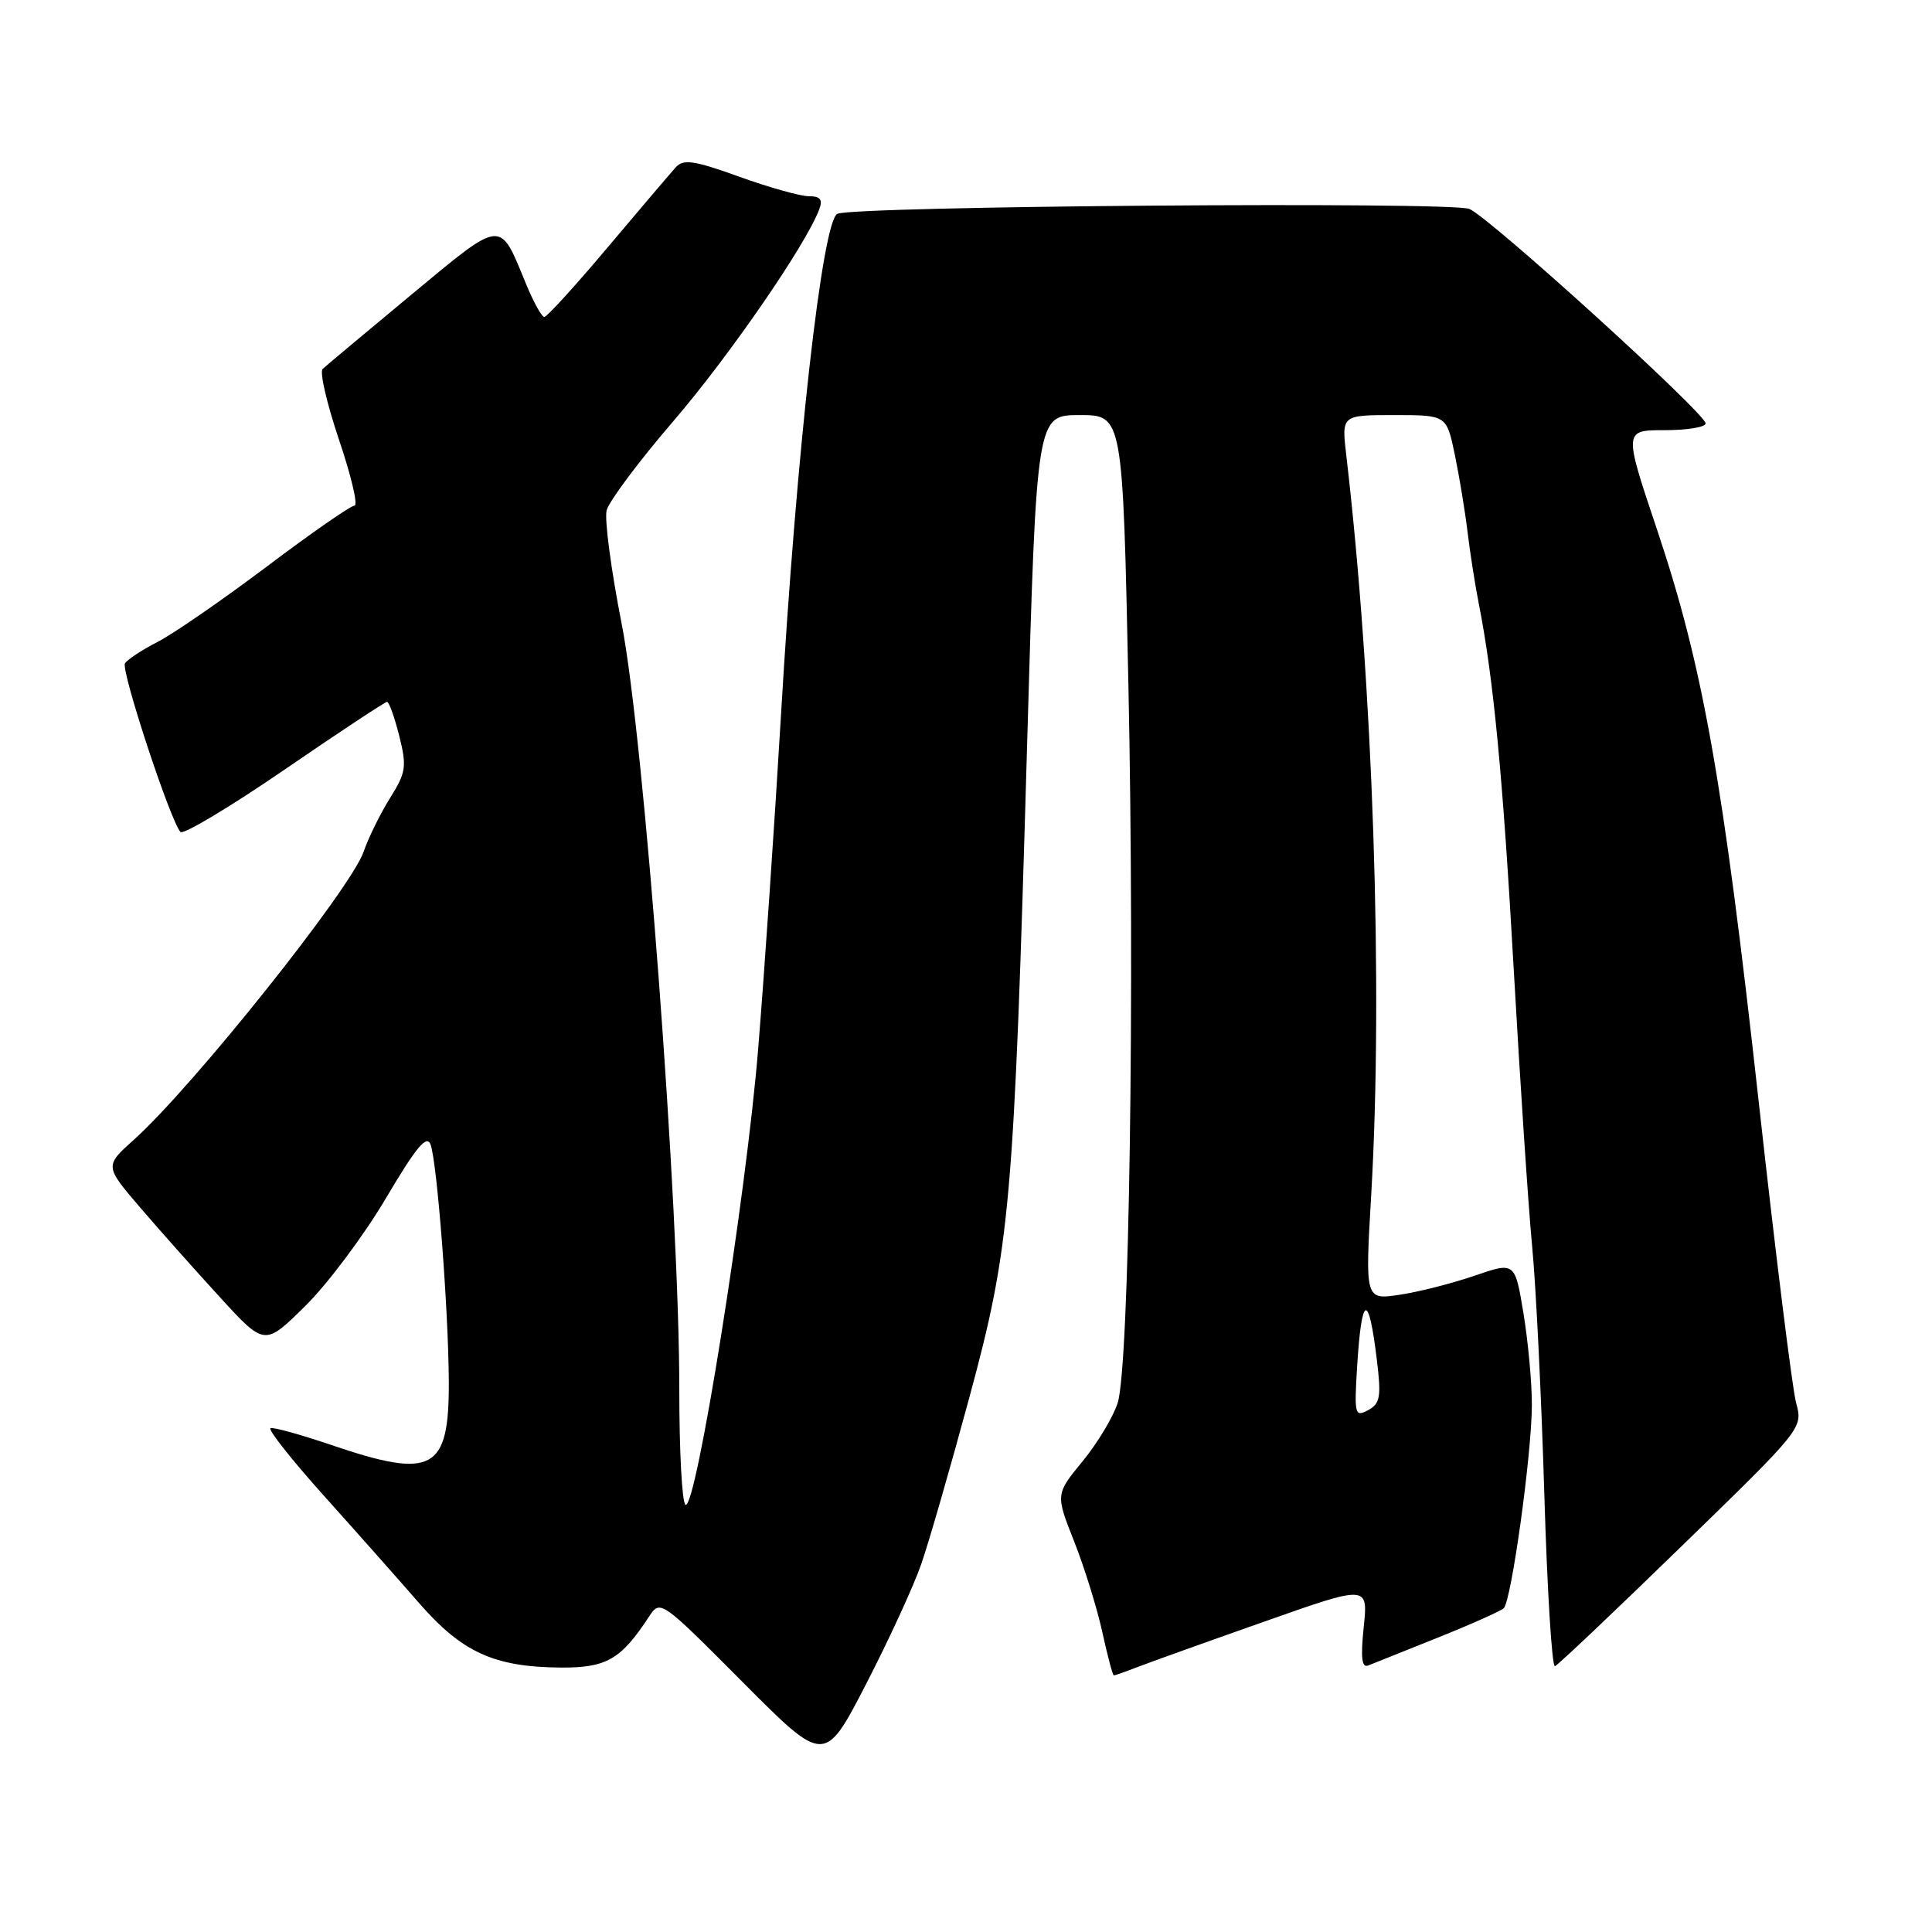 <?xml version="1.0" encoding="UTF-8" standalone="no"?>
<!DOCTYPE svg PUBLIC "-//W3C//DTD SVG 1.1//EN" "http://www.w3.org/Graphics/SVG/1.1/DTD/svg11.dtd" >
<svg xmlns="http://www.w3.org/2000/svg" xmlns:xlink="http://www.w3.org/1999/xlink" version="1.1" viewBox="0 0 256 256">
 <g >
 <path fill="currentColor"
d=" M 122.08 207.22 C 123.09 204.32 125.94 194.42 128.43 185.22 C 133.89 165.04 134.34 159.89 136.11 98.25 C 137.35 55.00 137.35 55.00 143.06 55.00 C 148.77 55.00 148.77 55.00 149.52 90.75 C 150.37 131.30 149.64 180.85 148.11 185.85 C 147.55 187.68 145.46 191.17 143.47 193.60 C 139.86 198.00 139.86 198.00 142.33 204.25 C 143.69 207.69 145.37 213.09 146.06 216.25 C 146.75 219.41 147.44 222.00 147.59 222.00 C 147.75 222.00 149.14 221.51 150.68 220.91 C 152.23 220.31 159.75 217.61 167.39 214.92 C 181.28 210.01 181.28 210.01 180.70 215.59 C 180.28 219.68 180.44 221.04 181.31 220.68 C 181.97 220.42 186.10 218.76 190.50 217.00 C 194.90 215.24 198.84 213.48 199.25 213.10 C 200.26 212.16 202.96 192.74 202.98 186.19 C 202.99 183.27 202.49 177.81 201.87 174.04 C 200.74 167.20 200.74 167.20 195.41 169.03 C 192.48 170.04 188.01 171.18 185.48 171.56 C 180.88 172.25 180.88 172.25 181.69 158.37 C 183.29 130.93 181.94 90.62 178.38 60.25 C 177.77 55.00 177.77 55.00 184.73 55.00 C 191.68 55.00 191.68 55.00 192.77 60.25 C 193.37 63.14 194.13 67.75 194.46 70.50 C 194.79 73.25 195.46 77.53 195.95 80.00 C 197.90 89.91 199.13 102.74 200.58 128.50 C 201.42 143.35 202.51 159.85 203.02 165.18 C 203.53 170.50 204.25 185.25 204.63 197.96 C 205.01 210.66 205.64 220.93 206.04 220.78 C 206.44 220.63 213.99 213.47 222.83 204.87 C 238.91 189.24 238.91 189.24 237.99 185.87 C 237.49 184.02 235.26 166.07 233.04 146.00 C 228.30 103.26 225.65 88.33 219.59 70.25 C 215.14 57.00 215.14 57.00 220.57 57.00 C 223.56 57.00 226.00 56.60 226.00 56.11 C 226.00 54.78 197.19 28.63 194.68 27.68 C 192.06 26.69 113.16 27.30 110.96 28.33 C 108.96 29.27 105.55 59.59 103.47 95.00 C 102.64 109.03 101.29 128.82 100.46 139.00 C 98.86 158.63 92.22 200.25 90.83 199.39 C 90.37 199.11 90.01 192.27 90.01 184.19 C 90.03 160.07 85.33 97.65 82.37 82.64 C 80.98 75.57 80.08 68.82 80.38 67.63 C 80.68 66.44 84.65 61.12 89.21 55.82 C 96.61 47.21 106.78 32.46 108.55 27.75 C 109.05 26.44 108.70 26.00 107.17 26.00 C 106.04 26.00 101.89 24.83 97.94 23.41 C 91.98 21.26 90.55 21.05 89.55 22.16 C 88.88 22.90 84.83 27.66 80.54 32.75 C 76.26 37.84 72.47 42.00 72.12 42.00 C 71.78 41.99 70.69 40.03 69.70 37.62 C 66.15 28.98 66.72 28.92 54.49 39.06 C 48.45 44.08 43.16 48.50 42.75 48.89 C 42.33 49.29 43.32 53.52 44.93 58.30 C 46.55 63.09 47.47 67.00 46.97 67.00 C 46.47 67.00 41.23 70.64 35.33 75.09 C 29.42 79.53 22.91 84.03 20.86 85.07 C 18.81 86.12 16.88 87.39 16.56 87.90 C 16.00 88.81 22.56 108.74 23.91 110.24 C 24.28 110.64 30.48 106.93 37.69 101.99 C 44.91 97.04 51.02 93.00 51.29 93.00 C 51.55 93.00 52.27 95.02 52.90 97.50 C 53.92 101.58 53.81 102.34 51.68 105.75 C 50.39 107.81 48.82 111.00 48.19 112.84 C 46.50 117.75 25.63 143.93 17.76 151.00 C 13.86 154.50 13.86 154.50 18.57 160.00 C 21.16 163.03 25.94 168.39 29.18 171.93 C 35.07 178.36 35.07 178.36 40.45 173.05 C 43.41 170.13 48.21 163.72 51.12 158.80 C 55.18 151.93 56.56 150.29 57.06 151.68 C 57.93 154.13 59.43 173.69 59.47 183.10 C 59.51 194.88 57.36 196.04 43.96 191.49 C 39.90 190.11 36.25 189.09 35.85 189.24 C 35.45 189.38 38.59 193.36 42.81 198.07 C 47.04 202.78 52.75 209.22 55.50 212.38 C 61.22 218.95 65.47 220.89 74.30 220.96 C 80.36 221.00 82.27 219.90 86.00 214.21 C 87.49 211.94 87.57 212.00 98.38 222.86 C 109.26 233.80 109.26 233.80 114.76 223.15 C 117.78 217.29 121.08 210.13 122.08 207.22 Z  M 179.82 181.17 C 180.42 171.45 181.34 171.10 182.44 180.18 C 183.04 185.11 182.88 185.99 181.27 186.86 C 179.53 187.79 179.44 187.43 179.82 181.17 Z "/>
</g>
</svg>
